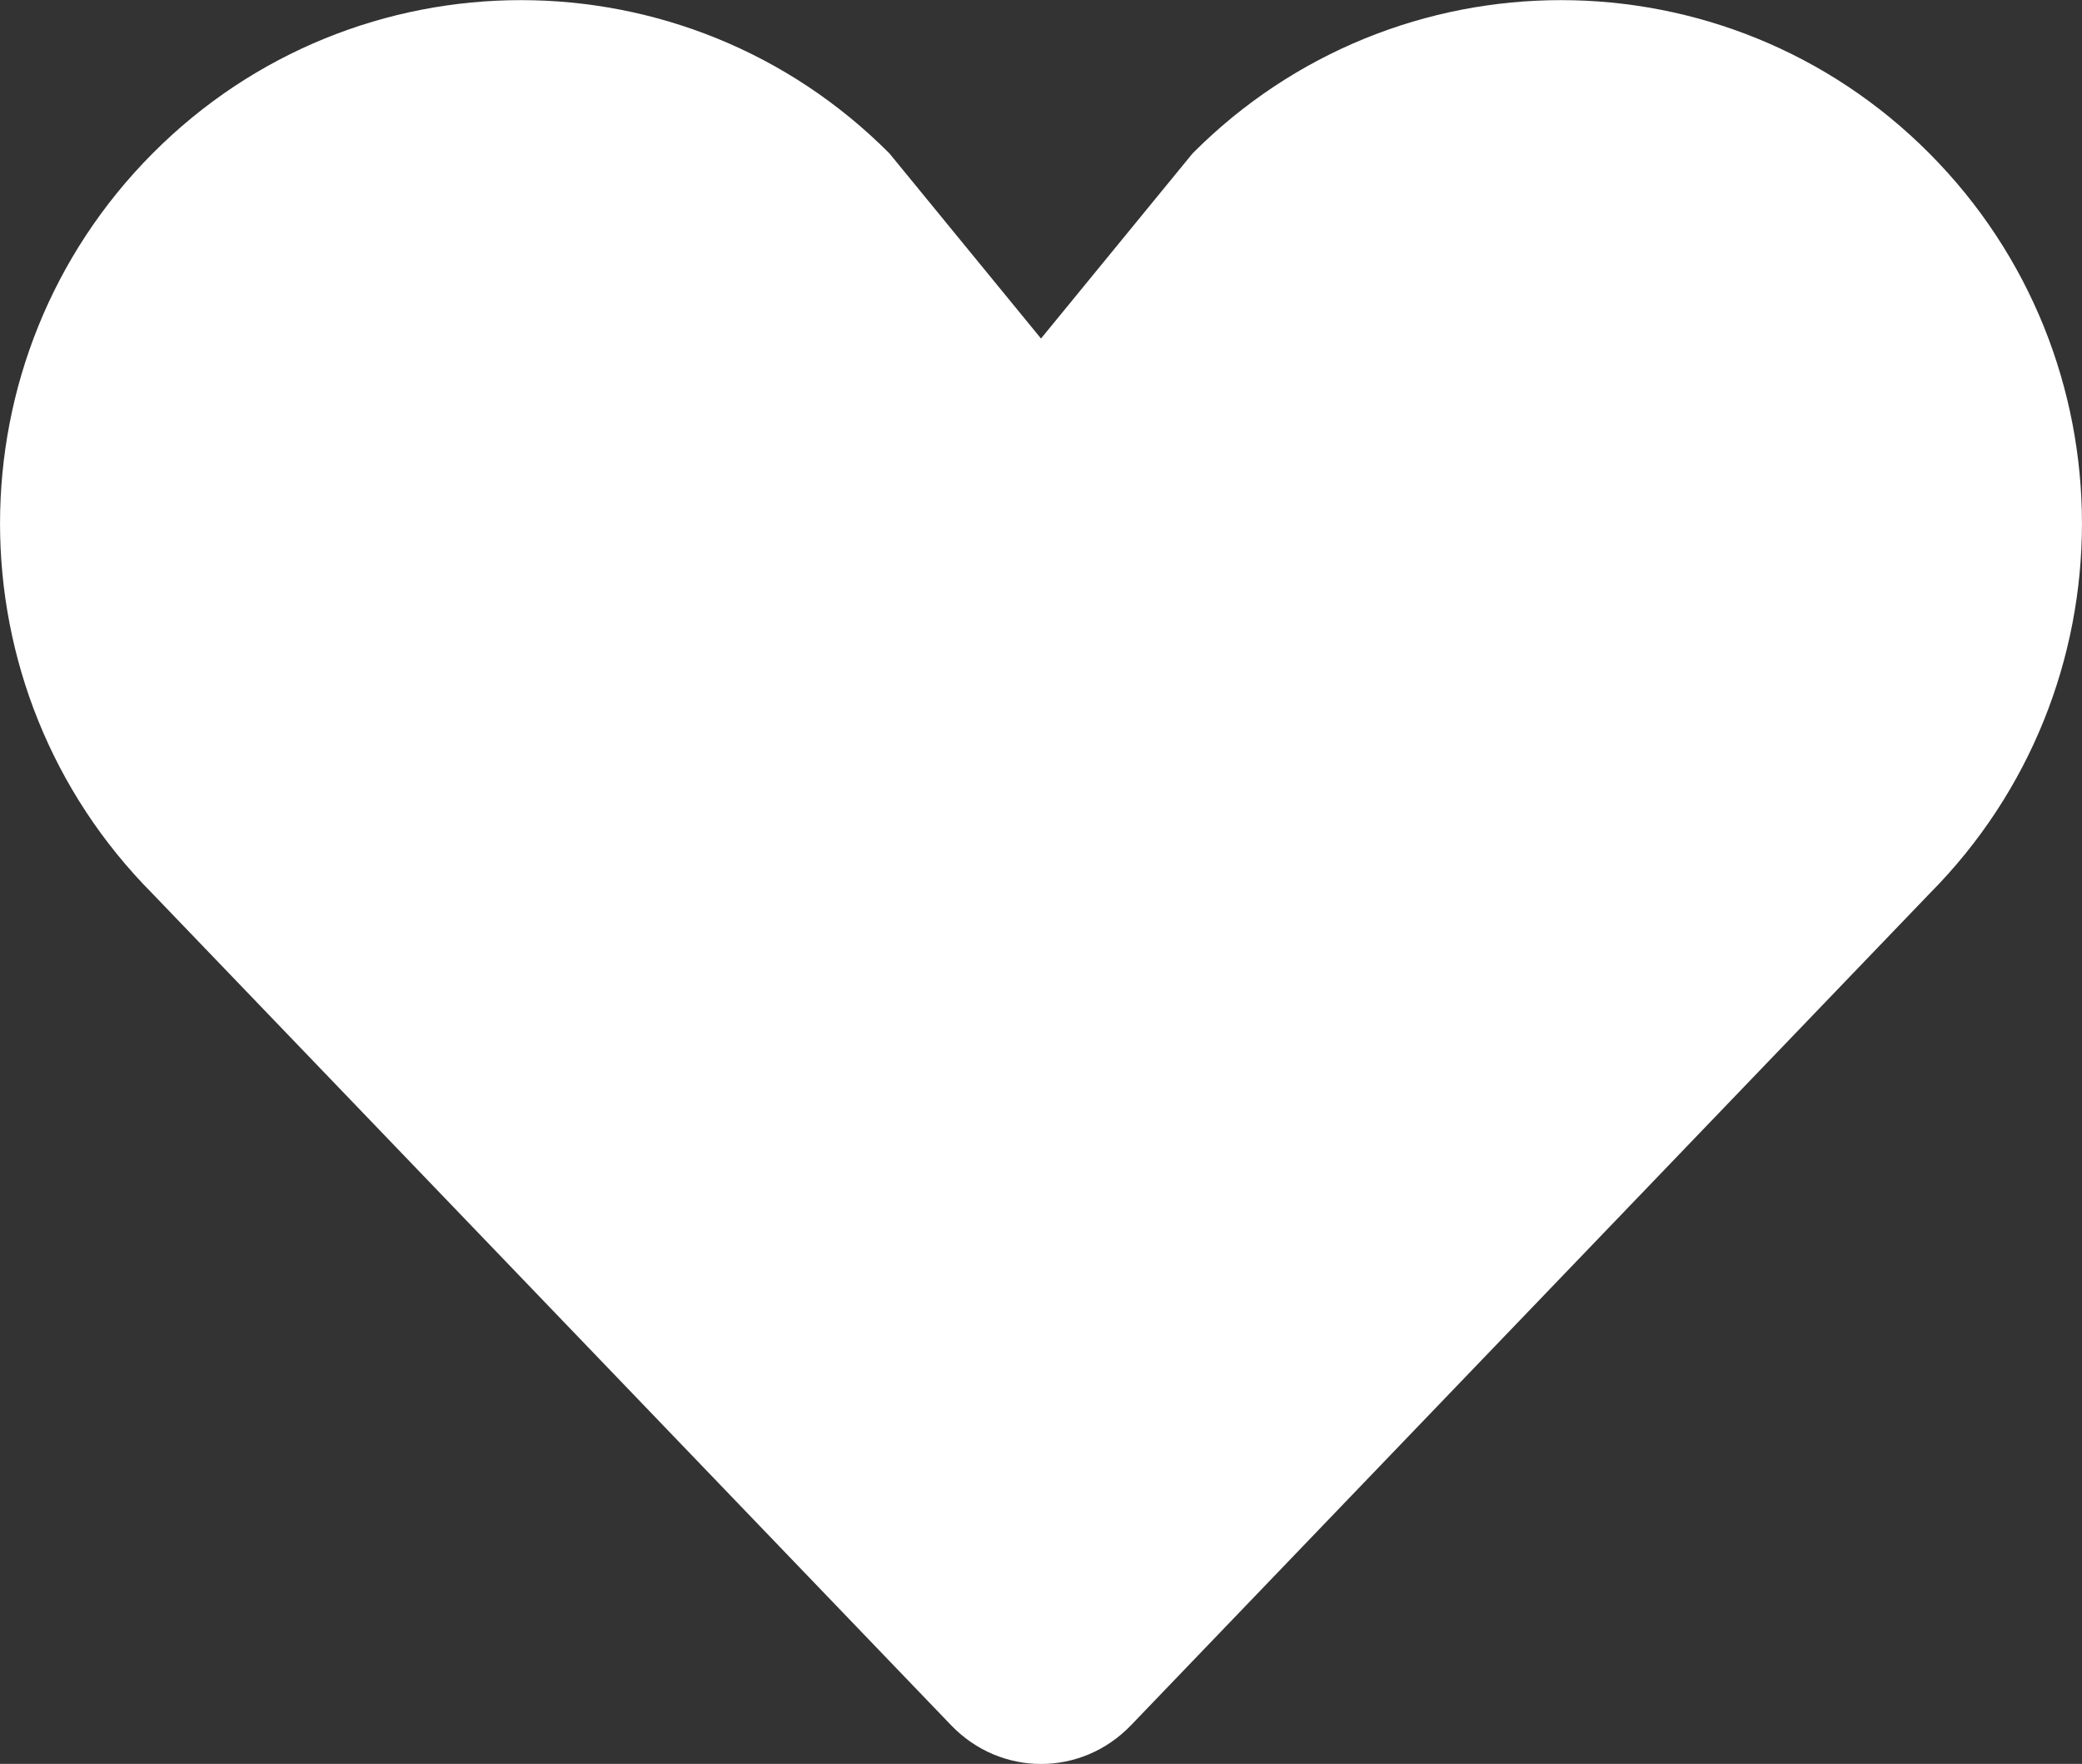 <?xml version="1.0" encoding="utf-8"?>
<!-- Generator: Adobe Illustrator 17.0.0, SVG Export Plug-In . SVG Version: 6.00 Build 0)  -->
<!DOCTYPE svg PUBLIC "-//W3C//DTD SVG 1.1//EN" "http://www.w3.org/Graphics/SVG/1.1/DTD/svg11.dtd">
<svg version="1.1" id="Layer_1" xmlns="http://www.w3.org/2000/svg" xmlns:xlink="http://www.w3.org/1999/xlink" x="0px" y="0px"
	 width="16.016px" height="13.568px" viewBox="0 0 16.016 13.568" enable-background="new 0 0 16.016 13.568" xml:space="preserve">
<rect x="0" y="0" width="16.016" height="13.568" fill="#333333" stroke="none"/>
<path id="Heart_1" fill="#FFFFFF" d="M8.701,13.27c-0.382,0.398-1.003,0.398-1.385,0L1.174,6.875c-1.565-1.574-1.565-4.123,0-5.695
	c1.564-1.572,4.103-1.572,5.668,0l1.166,1.424L9.174,1.18c1.565-1.572,4.104-1.572,5.668,0c1.565,1.572,1.565,4.121,0,5.695
	L8.701,13.27z"/>
</svg>
